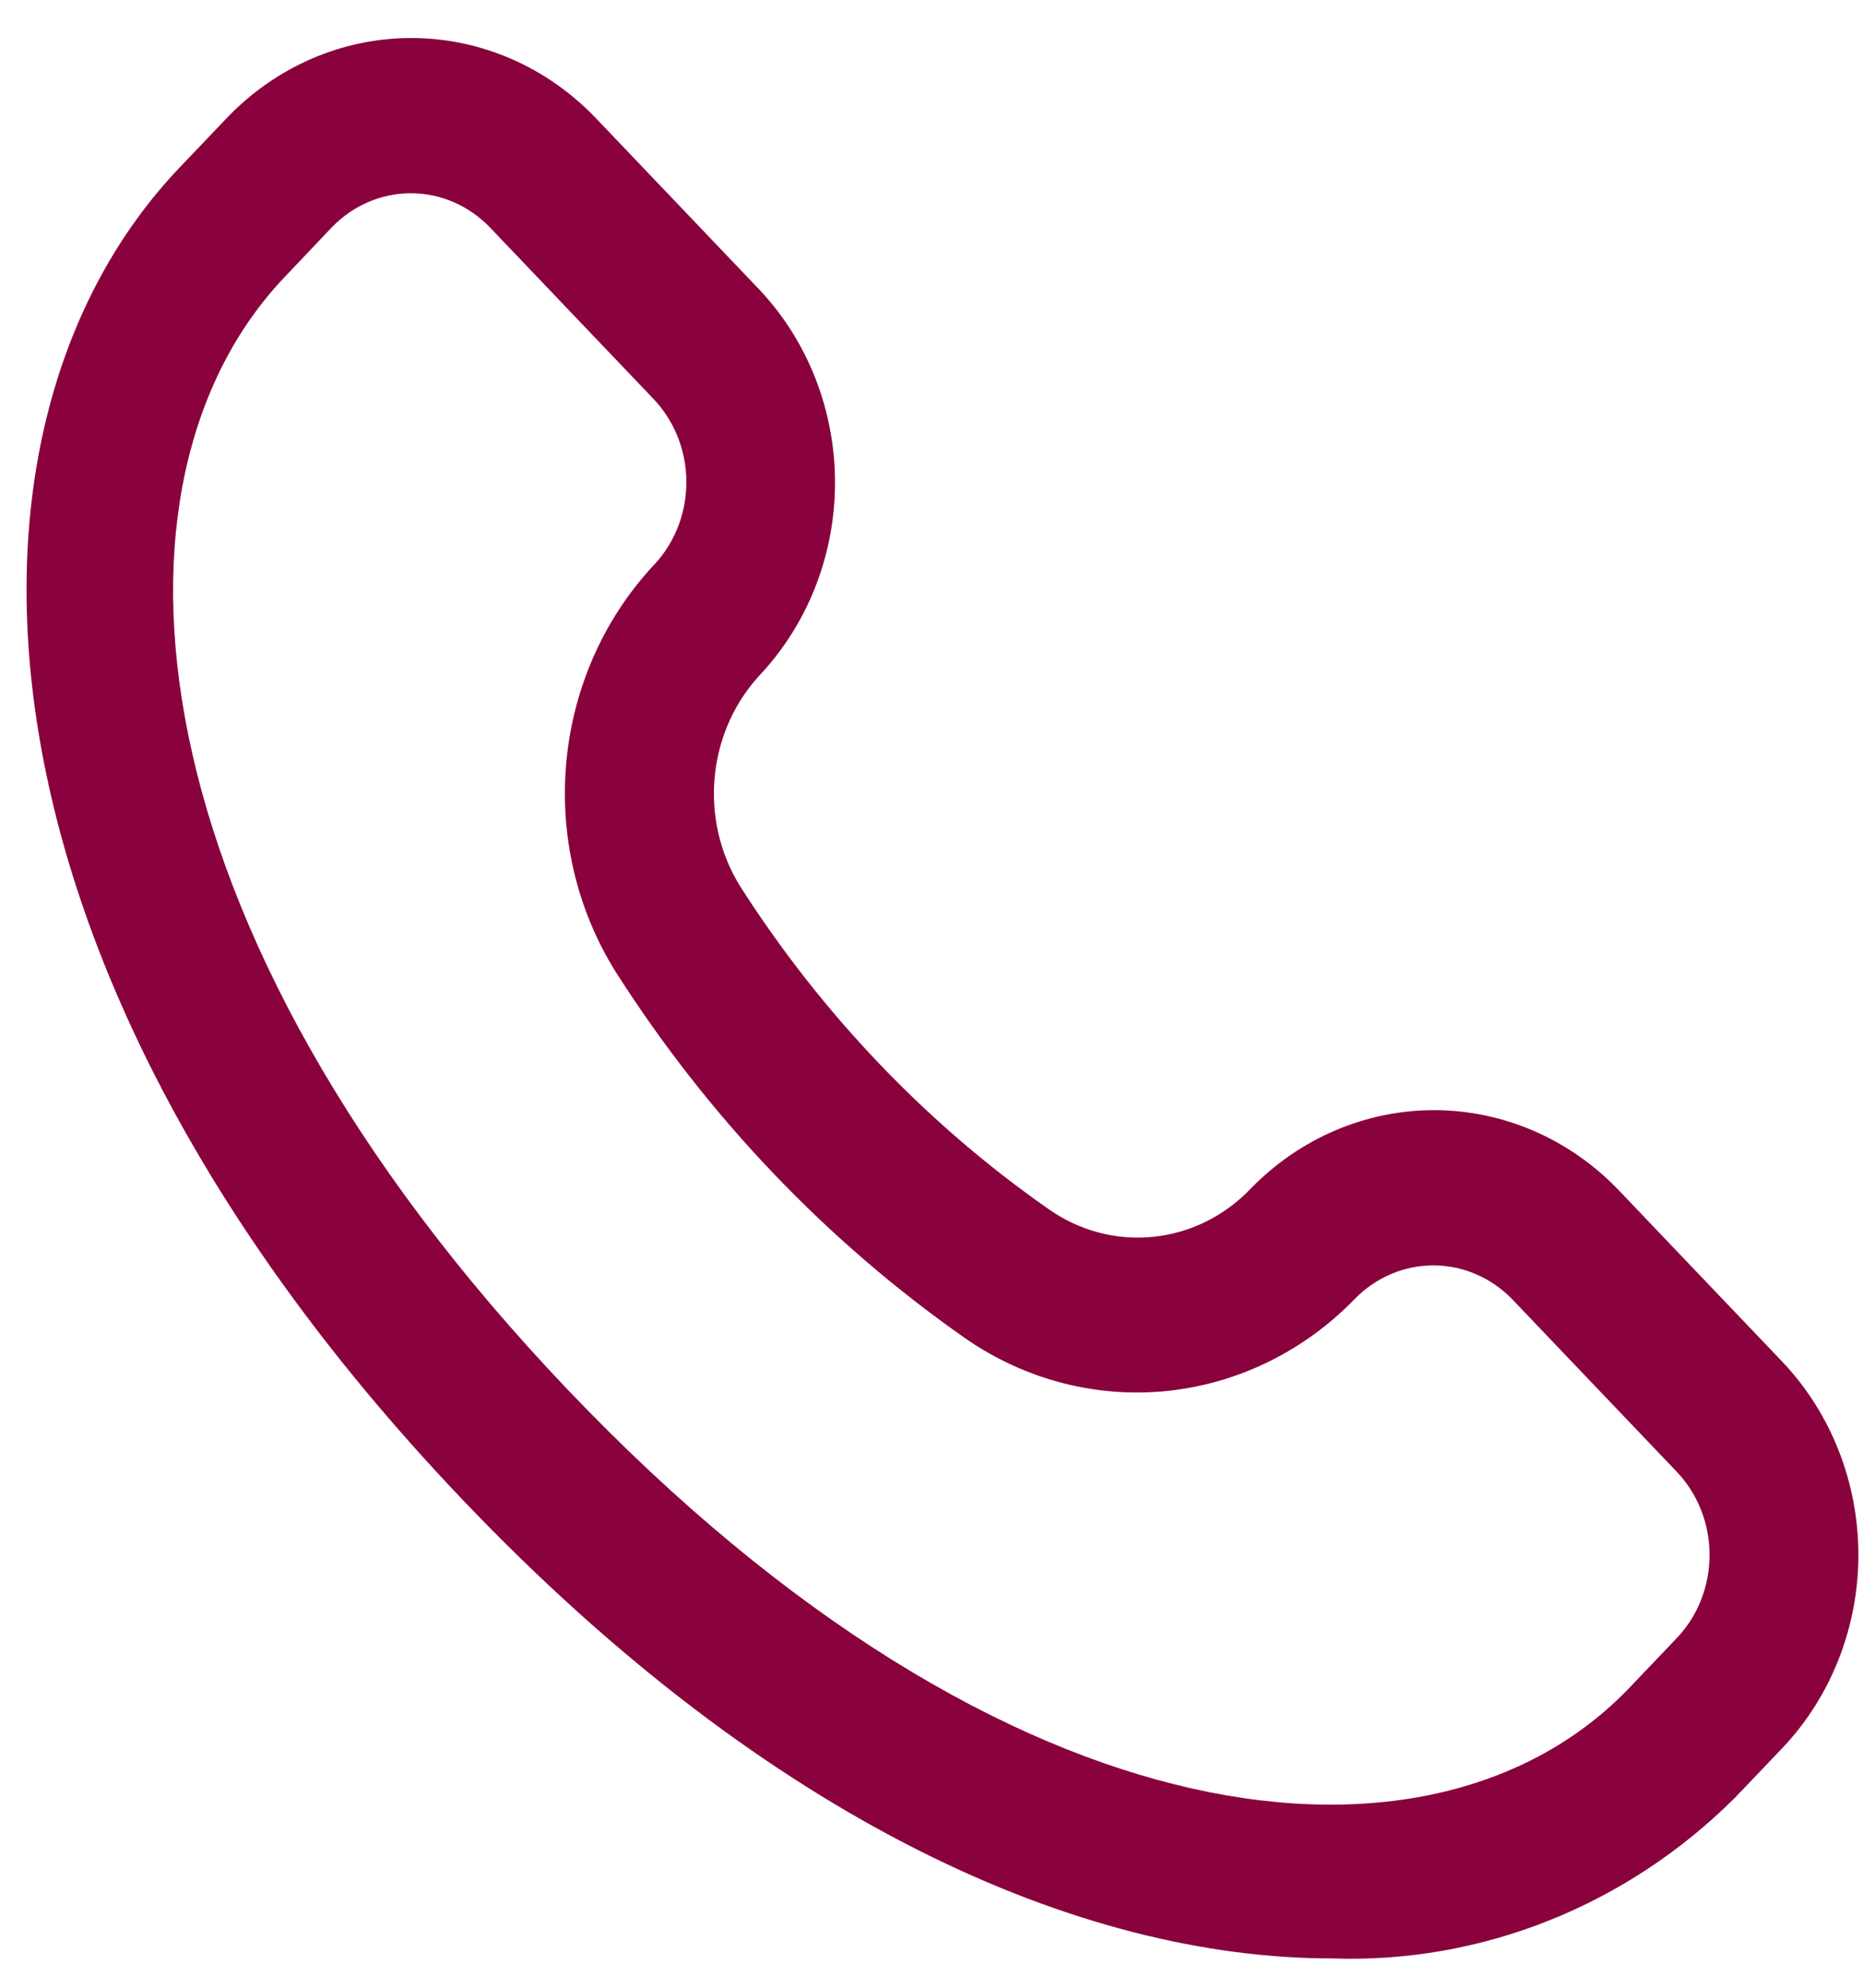 <svg width="30" height="32" viewBox="0 0 30 32" fill="none" xmlns="http://www.w3.org/2000/svg">
<path d="M28.694 21.915L26.06 19.154C25.275 18.337 24.215 17.877 23.11 17.872C22.004 17.867 20.94 18.318 20.148 19.127C19.726 19.573 19.169 19.85 18.572 19.911C17.976 19.972 17.378 19.814 16.881 19.462C14.92 18.091 13.236 16.328 11.923 14.275C11.594 13.749 11.448 13.12 11.51 12.493C11.572 11.867 11.838 11.283 12.263 10.838C13.028 10.007 13.453 8.896 13.446 7.741C13.439 6.586 13.001 5.48 12.226 4.66L9.592 1.899C8.804 1.075 7.736 0.612 6.623 0.612C5.509 0.612 4.441 1.075 3.653 1.899L2.895 2.694C-1.056 6.836 -0.76 15.543 7.46 24.155C12.417 29.352 17.405 31.528 21.451 31.528C22.642 31.57 23.829 31.362 24.942 30.918C26.056 30.474 27.074 29.802 27.938 28.941L28.697 28.146C29.484 27.319 29.926 26.198 29.926 25.03C29.925 23.861 29.482 22.741 28.694 21.915ZM27.001 26.371L26.242 27.167C23.13 30.43 16.259 29.834 9.151 22.381C2.043 14.929 1.473 7.722 4.585 4.459L5.339 3.664C5.678 3.31 6.137 3.111 6.615 3.111C7.094 3.111 7.553 3.31 7.892 3.664L10.526 6.425C10.859 6.776 11.048 7.249 11.053 7.744C11.057 8.239 10.877 8.716 10.551 9.073C9.742 9.927 9.238 11.046 9.122 12.243C9.006 13.44 9.286 14.642 9.916 15.648C11.407 17.988 13.324 19.995 15.558 21.555C16.515 22.214 17.659 22.51 18.799 22.392C19.939 22.273 21.006 21.749 21.821 20.906C22.162 20.56 22.618 20.368 23.092 20.371C23.566 20.374 24.02 20.572 24.357 20.922L26.991 23.683C27.16 23.858 27.295 24.067 27.388 24.297C27.48 24.528 27.529 24.775 27.529 25.025C27.53 25.275 27.484 25.522 27.394 25.753C27.303 25.984 27.17 26.194 27.001 26.371Z" fill="#89023E"/>
</svg>
